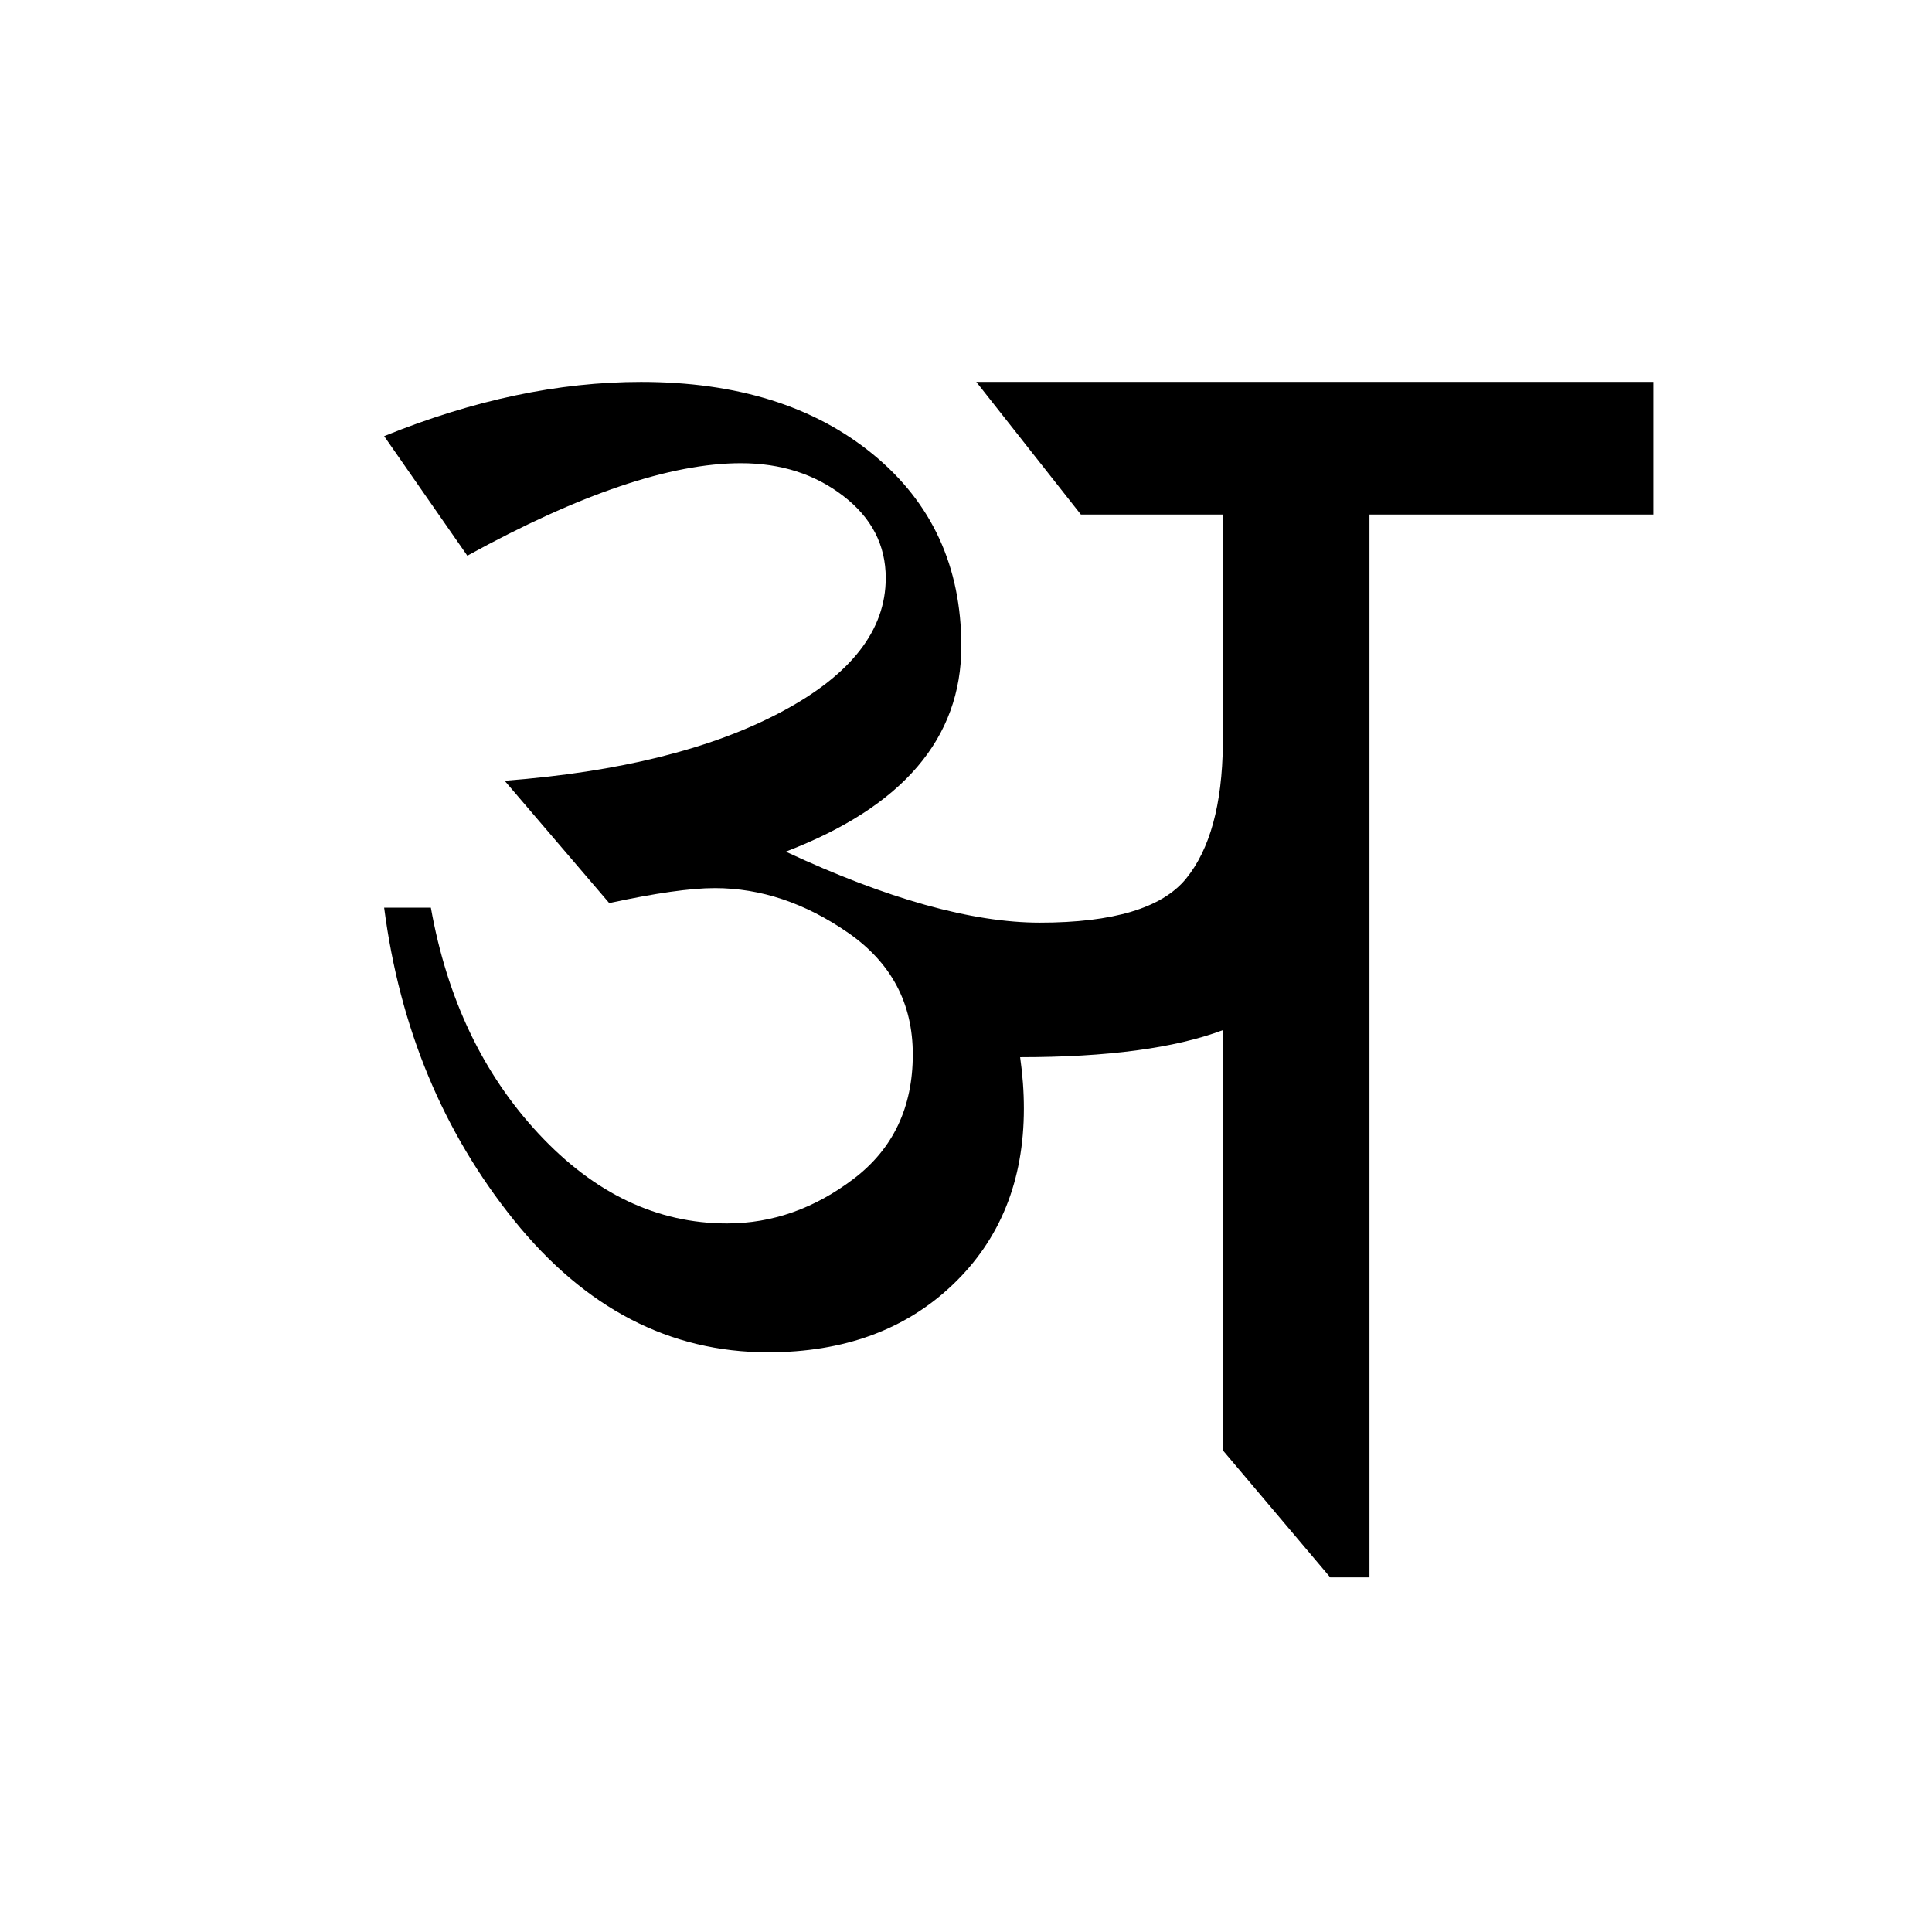 <?xml version='1.0' encoding='UTF-8'?>
<svg xmlns="http://www.w3.org/2000/svg" xmlns:xlink="http://www.w3.org/1999/xlink" width="250px" height="250px" viewBox="0 0 250 250" y="0px" x="0px" enable-background="new 0 0 250 250"><defs><symbol overflow="visible" id="0872443ca"><path d="M174.625-150.578v17.156h-36.734V4.11h-5.078l-13.891-16.437v-54.375c-6.211 2.336-14.953 3.5-26.234 3.5.32 2.25.484 4.465.484 6.64 0 9.344-3.063 16.938-9.188 22.782-6.117 5.843-14.09 8.765-23.921 8.765-12.731 0-23.688-5.695-32.876-17.093-9.18-11.407-14.777-24.883-16.796-40.438h6.046C18.532-70.773 23.18-61.02 30.392-53.28c7.207 7.73 15.328 11.593 24.359 11.593 5.875 0 11.348-1.93 16.422-5.796 5.082-3.875 7.625-9.235 7.625-16.078 0-6.614-2.781-11.852-8.344-15.72-5.562-3.863-11.324-5.796-17.281-5.796-3.149 0-7.7.648-13.656 1.937L25.984-98.969c14.82-1.133 26.743-4.097 35.766-8.89 9.031-4.79 13.547-10.57 13.547-17.344 0-4.27-1.836-7.813-5.5-10.625-3.668-2.82-8.078-4.234-13.234-4.234-9.106 0-20.907 3.992-35.407 11.968l-10.765-15.469c11.52-4.675 22.597-7.015 33.234-7.015 12.406 0 22.414 3.125 30.031 9.375 7.614 6.242 11.422 14.516 11.422 24.828 0 11.918-7.574 20.777-22.719 26.578 13.133 6.125 24.094 9.188 32.875 9.188 9.5 0 15.801-1.891 18.907-5.672 3.101-3.79 4.695-9.594 4.78-17.406v-29.735h-18.374l-13.531-17.156zM191.672 4.344zm-18.984-16.797zM224.172 0zm0 0"/></symbol></defs><use xlink:href="#0872443ca" x="39.318" y="200"/></svg>